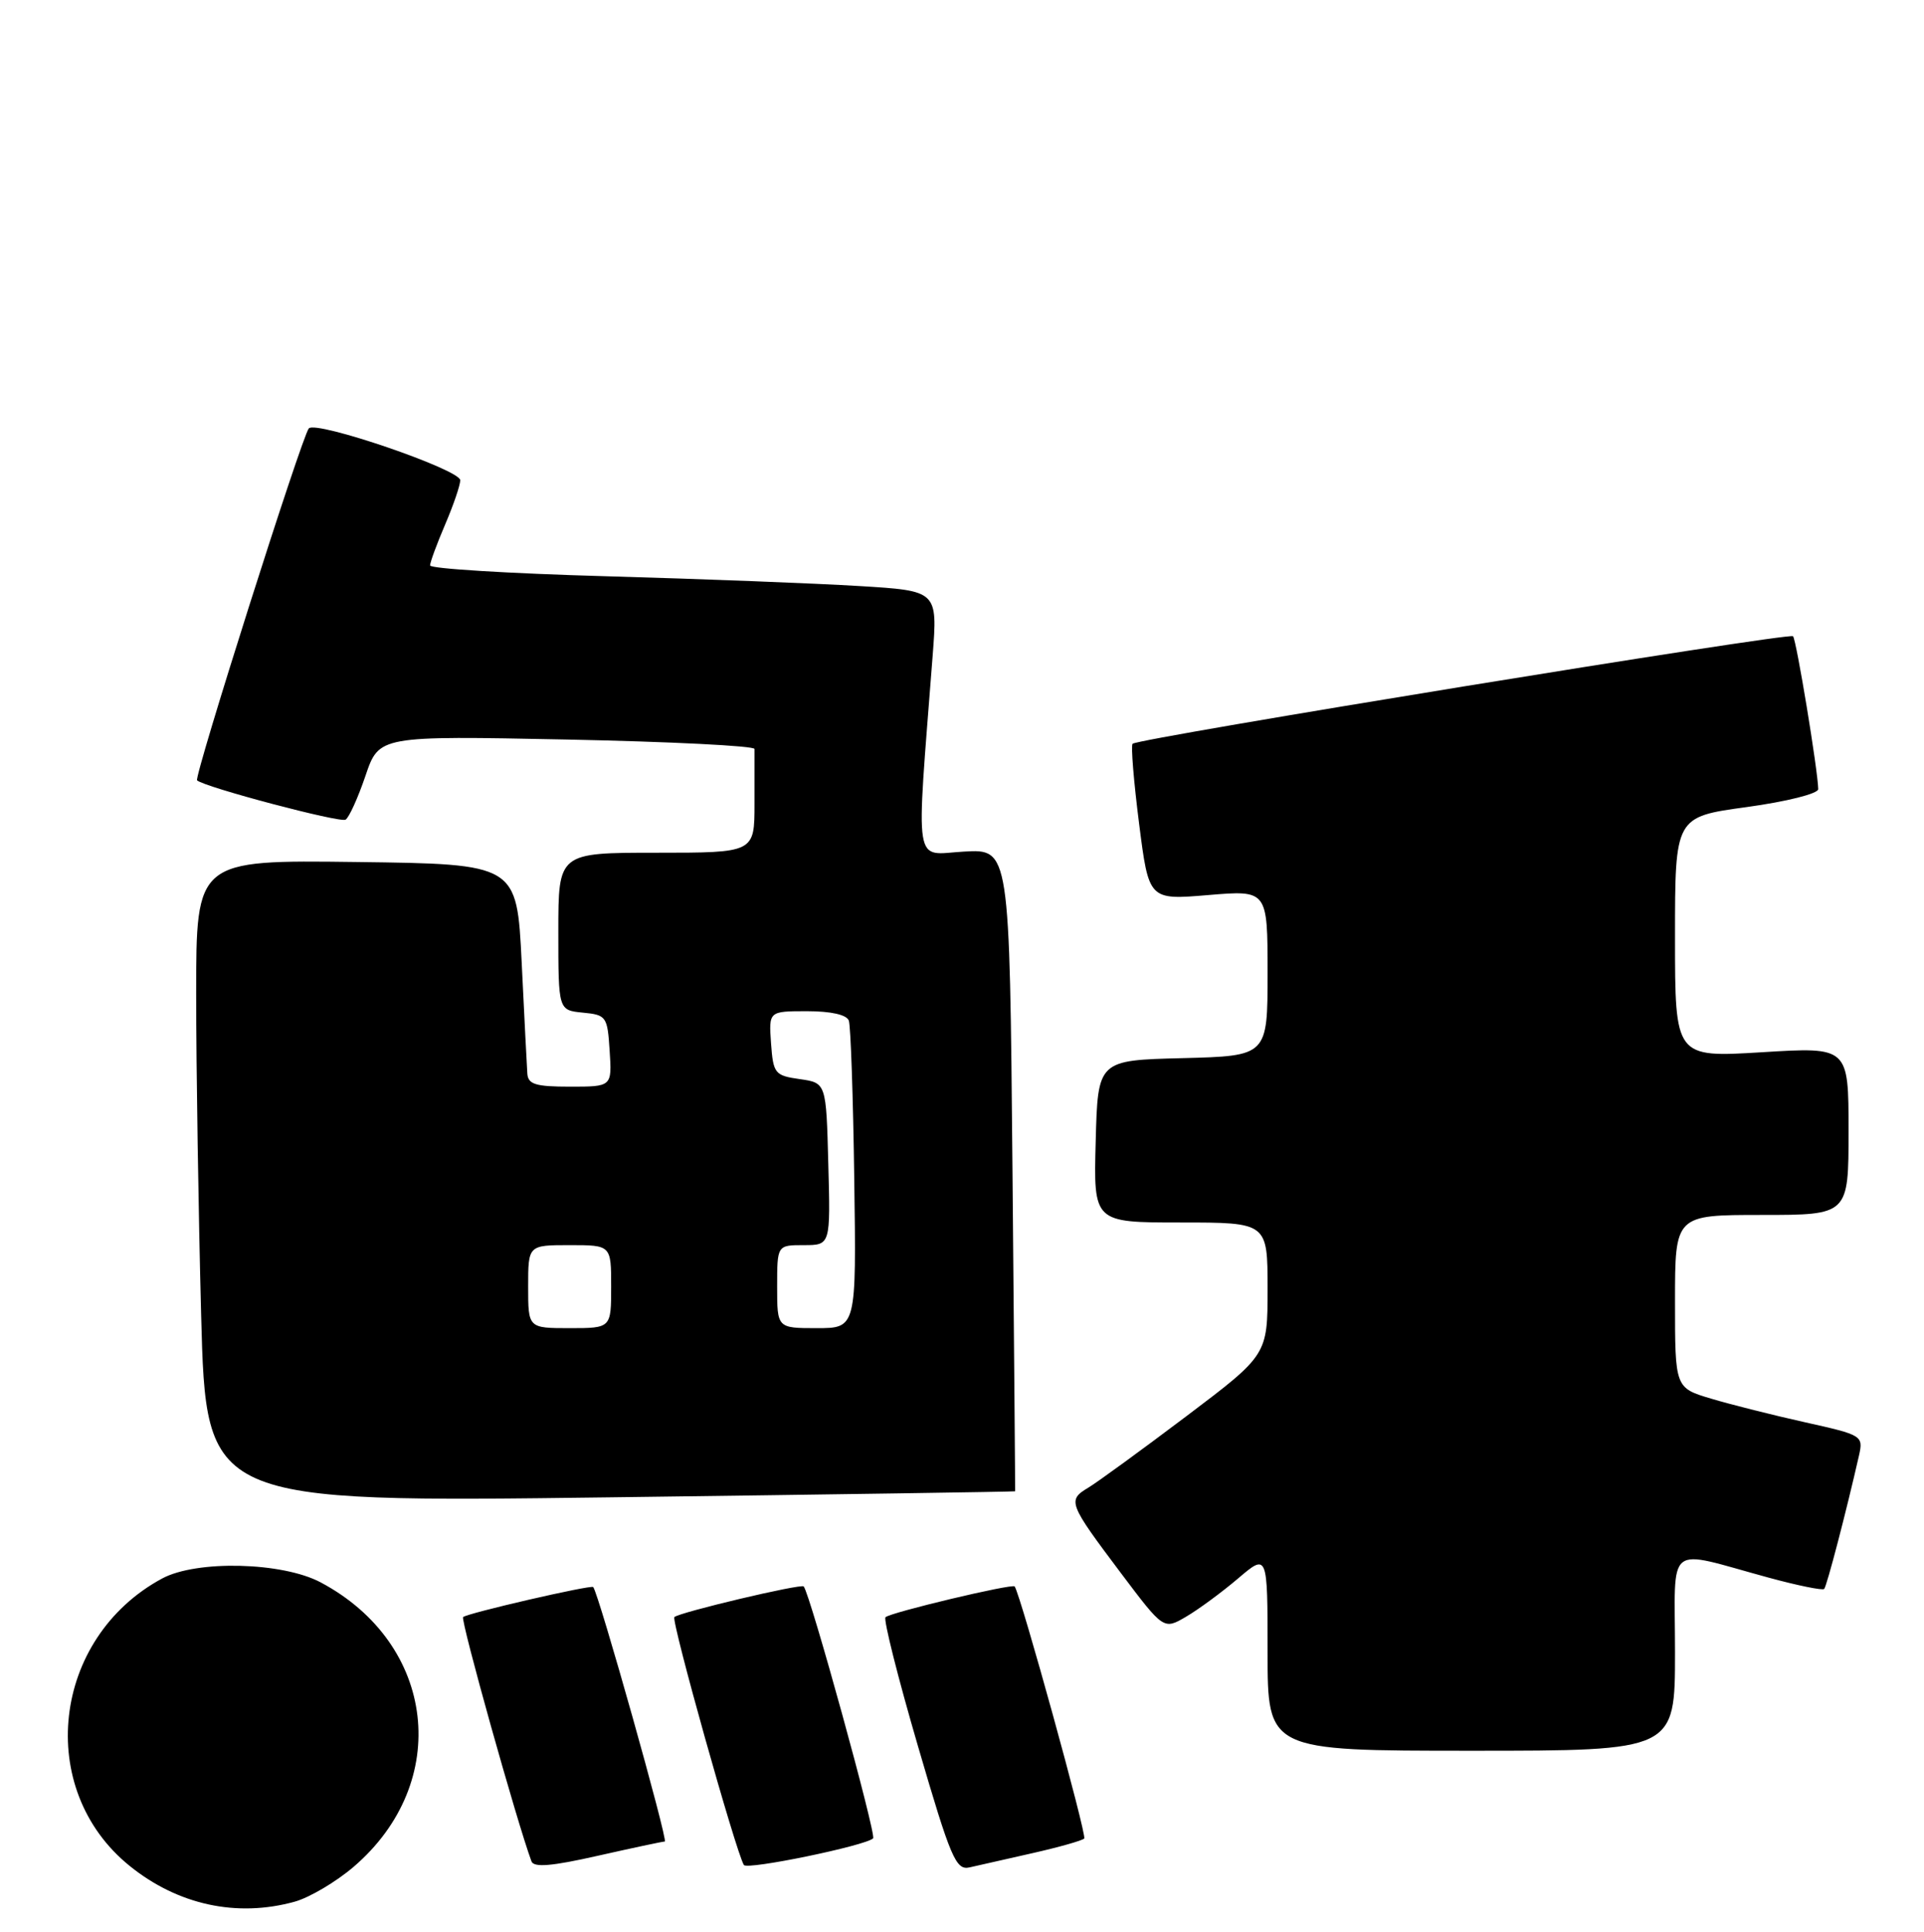 <?xml version="1.0" encoding="UTF-8" standalone="no"?>
<!DOCTYPE svg PUBLIC "-//W3C//DTD SVG 1.1//EN" "http://www.w3.org/Graphics/SVG/1.1/DTD/svg11.dtd" >
<svg xmlns="http://www.w3.org/2000/svg" xmlns:xlink="http://www.w3.org/1999/xlink" version="1.1" viewBox="0 0 255 256">
 <g >
 <path fill="currentColor"
d=" M 39.07 252.00 C 41.03 251.45 44.53 249.38 46.85 247.40 C 59.94 236.20 57.82 217.84 42.50 209.69 C 37.42 206.99 26.05 206.71 21.48 209.18 C 6.88 217.06 4.61 237.09 17.17 247.25 C 23.57 252.43 31.39 254.13 39.07 252.00 Z  M 88.11 244.03 C 88.59 244.01 79.33 211.09 78.62 210.31 C 78.33 209.99 61.88 213.78 61.38 214.29 C 61.01 214.66 68.51 241.46 70.44 246.66 C 70.75 247.50 73.13 247.30 79.18 245.93 C 83.76 244.90 87.78 244.04 88.11 244.03 Z  M 115.72 243.61 C 116.17 243.16 107.38 211.25 106.52 210.23 C 106.18 209.83 90.00 213.67 89.38 214.29 C 88.93 214.74 97.53 245.41 98.59 247.14 C 99.01 247.83 114.75 244.58 115.72 243.61 Z  M 136.85 245.57 C 140.35 244.78 143.43 243.91 143.70 243.63 C 144.08 243.25 135.29 211.40 134.48 210.23 C 134.19 209.82 117.98 213.68 117.36 214.31 C 117.07 214.60 119.00 222.28 121.66 231.38 C 126.01 246.27 126.69 247.87 128.50 247.46 C 129.60 247.21 133.36 246.36 136.85 245.57 Z  M 222.00 218.98 C 222.00 204.12 220.53 205.29 234.44 209.07 C 238.26 210.11 241.56 210.78 241.77 210.56 C 242.11 210.22 244.71 200.26 246.39 192.85 C 246.97 190.26 246.81 190.16 239.30 188.49 C 235.07 187.55 229.45 186.14 226.81 185.35 C 222.00 183.92 222.00 183.92 222.00 172.46 C 222.00 161.00 222.00 161.00 233.50 161.00 C 245.00 161.00 245.00 161.00 245.00 149.86 C 245.00 138.73 245.00 138.73 233.50 139.44 C 222.00 140.14 222.00 140.14 222.00 124.20 C 222.00 108.25 222.00 108.25 231.50 106.95 C 236.81 106.22 240.99 105.17 240.98 104.57 C 240.94 102.11 238.08 84.74 237.64 84.31 C 237.13 83.79 150.82 97.84 150.11 98.56 C 149.87 98.80 150.26 103.55 150.97 109.13 C 152.26 119.27 152.26 119.27 160.13 118.61 C 168.00 117.95 168.00 117.95 168.00 128.94 C 168.00 139.93 168.00 139.93 156.75 140.22 C 145.50 140.50 145.50 140.50 145.22 151.25 C 144.93 162.00 144.93 162.00 156.47 162.00 C 168.00 162.00 168.00 162.00 168.00 170.77 C 168.00 179.54 168.00 179.54 157.25 187.66 C 151.34 192.12 145.48 196.39 144.24 197.14 C 141.45 198.81 141.59 199.19 148.57 208.47 C 154.23 215.98 154.23 215.98 157.20 214.24 C 158.84 213.28 161.94 211.00 164.09 209.17 C 168.00 205.84 168.00 205.84 168.00 218.92 C 168.00 232.00 168.00 232.00 195.00 232.00 C 222.00 232.00 222.00 232.00 222.00 218.98 Z  M 134.54 197.62 C 134.56 197.55 134.40 178.38 134.19 155.00 C 133.81 112.50 133.81 112.50 127.75 112.85 C 121.00 113.23 121.39 115.70 123.61 86.90 C 124.27 78.29 124.27 78.29 113.89 77.66 C 108.17 77.31 93.04 76.72 80.25 76.36 C 67.46 76.00 57.00 75.36 57.00 74.93 C 57.00 74.51 57.90 72.07 59.00 69.50 C 60.10 66.93 61.00 64.29 61.00 63.64 C 61.00 62.23 41.87 55.69 40.93 56.77 C 40.01 57.82 25.67 103.01 26.12 103.41 C 27.14 104.32 45.08 109.07 45.80 108.62 C 46.26 108.34 47.45 105.72 48.44 102.80 C 50.24 97.50 50.24 97.50 75.12 98.00 C 88.81 98.28 100.00 98.84 100.00 99.25 C 100.00 99.66 100.00 102.92 100.00 106.50 C 100.00 113.00 100.00 113.00 87.00 113.00 C 74.00 113.00 74.00 113.00 74.00 123.44 C 74.00 133.87 74.00 133.87 77.25 134.19 C 80.37 134.49 80.51 134.70 80.80 139.25 C 81.11 144.00 81.11 144.00 75.55 144.00 C 70.97 144.00 69.98 143.69 69.89 142.25 C 69.82 141.29 69.49 134.65 69.14 127.50 C 68.50 114.50 68.50 114.50 47.25 114.23 C 26.00 113.96 26.00 113.96 26.00 131.73 C 26.00 141.50 26.30 160.66 26.66 174.31 C 27.32 199.11 27.32 199.11 80.91 198.42 C 110.39 198.04 134.52 197.68 134.54 197.62 Z  M 70.00 170.50 C 70.00 165.00 70.00 165.00 75.50 165.00 C 81.00 165.00 81.00 165.00 81.00 170.50 C 81.00 176.00 81.00 176.00 75.50 176.00 C 70.00 176.00 70.00 176.00 70.00 170.50 Z  M 103.00 170.50 C 103.00 165.00 103.00 165.00 106.53 165.00 C 110.07 165.00 110.07 165.00 109.78 154.25 C 109.50 143.50 109.50 143.50 106.00 143.00 C 102.69 142.53 102.48 142.27 102.19 138.25 C 101.89 134.00 101.89 134.00 106.97 134.00 C 110.14 134.00 112.23 134.47 112.50 135.25 C 112.75 135.94 113.07 145.39 113.22 156.25 C 113.50 176.00 113.50 176.00 108.25 176.00 C 103.00 176.00 103.00 176.00 103.00 170.50 Z "/>
</g>
</svg>